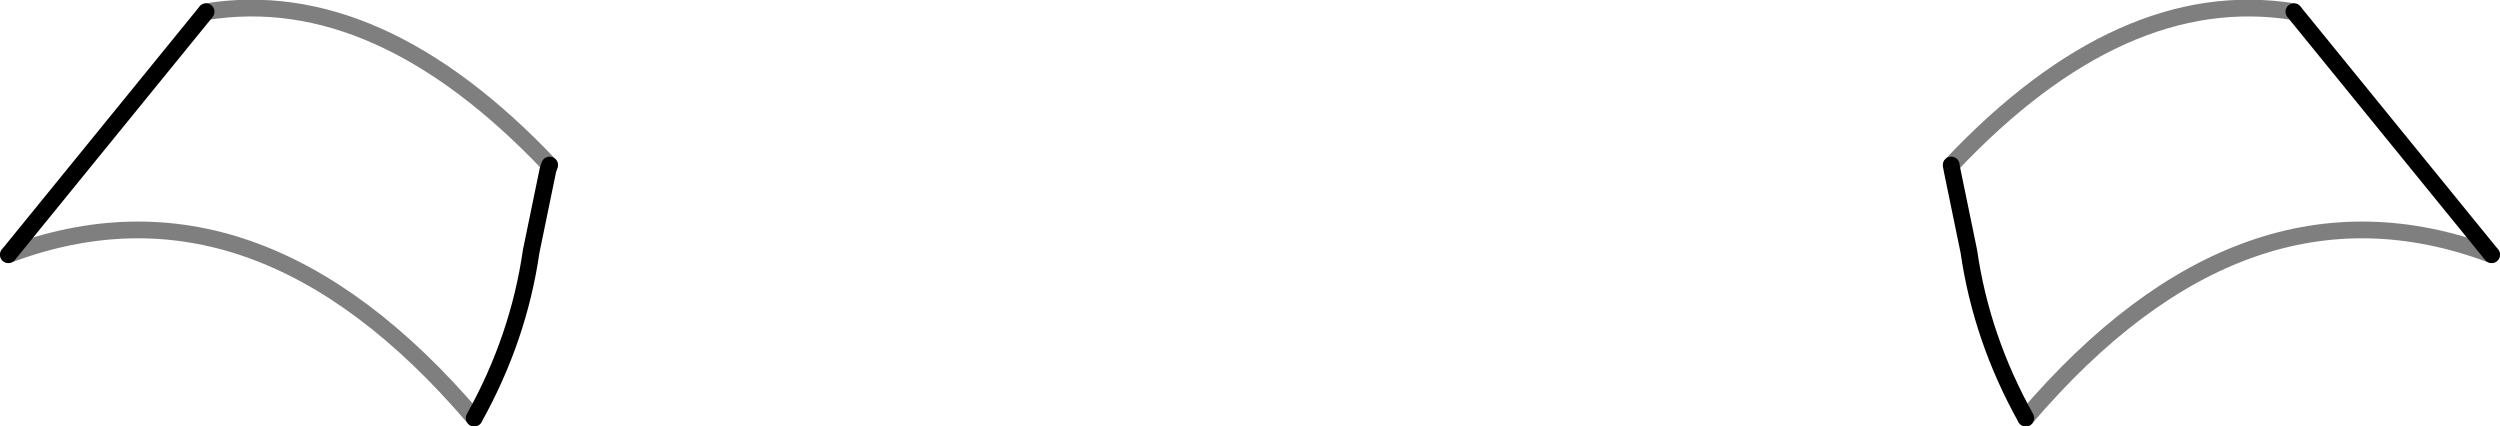 <?xml version="1.0" encoding="UTF-8" standalone="no"?>
<svg xmlns:xlink="http://www.w3.org/1999/xlink" height="25.45px" width="149.2px" xmlns="http://www.w3.org/2000/svg">
  <g transform="matrix(1.0, 0.0, 0.0, 1.0, -325.2, -522.5)">
    <path d="M337.5 523.2 L325.7 537.7 M353.5 547.45 Q356.15 542.7 356.9 537.5 L357.9 532.65 358.0 532.35 M462.1 523.2 L473.9 537.7 M446.1 547.45 Q443.45 542.7 442.7 537.5 L441.7 532.65 441.65 532.35" fill="none" stroke="#000000" stroke-linecap="round" stroke-linejoin="round" stroke-width="1.0"/>
    <path d="M325.7 537.7 Q340.45 532.15 353.5 547.45 M358.0 532.35 Q347.75 521.55 337.5 523.2 M473.9 537.7 Q459.15 532.15 446.1 547.45 M441.65 532.35 Q451.85 521.55 462.1 523.2" fill="none" stroke="#000000" stroke-linecap="round" stroke-linejoin="round" stroke-opacity="0.502" stroke-width="1.0"/>
  </g>
</svg>
